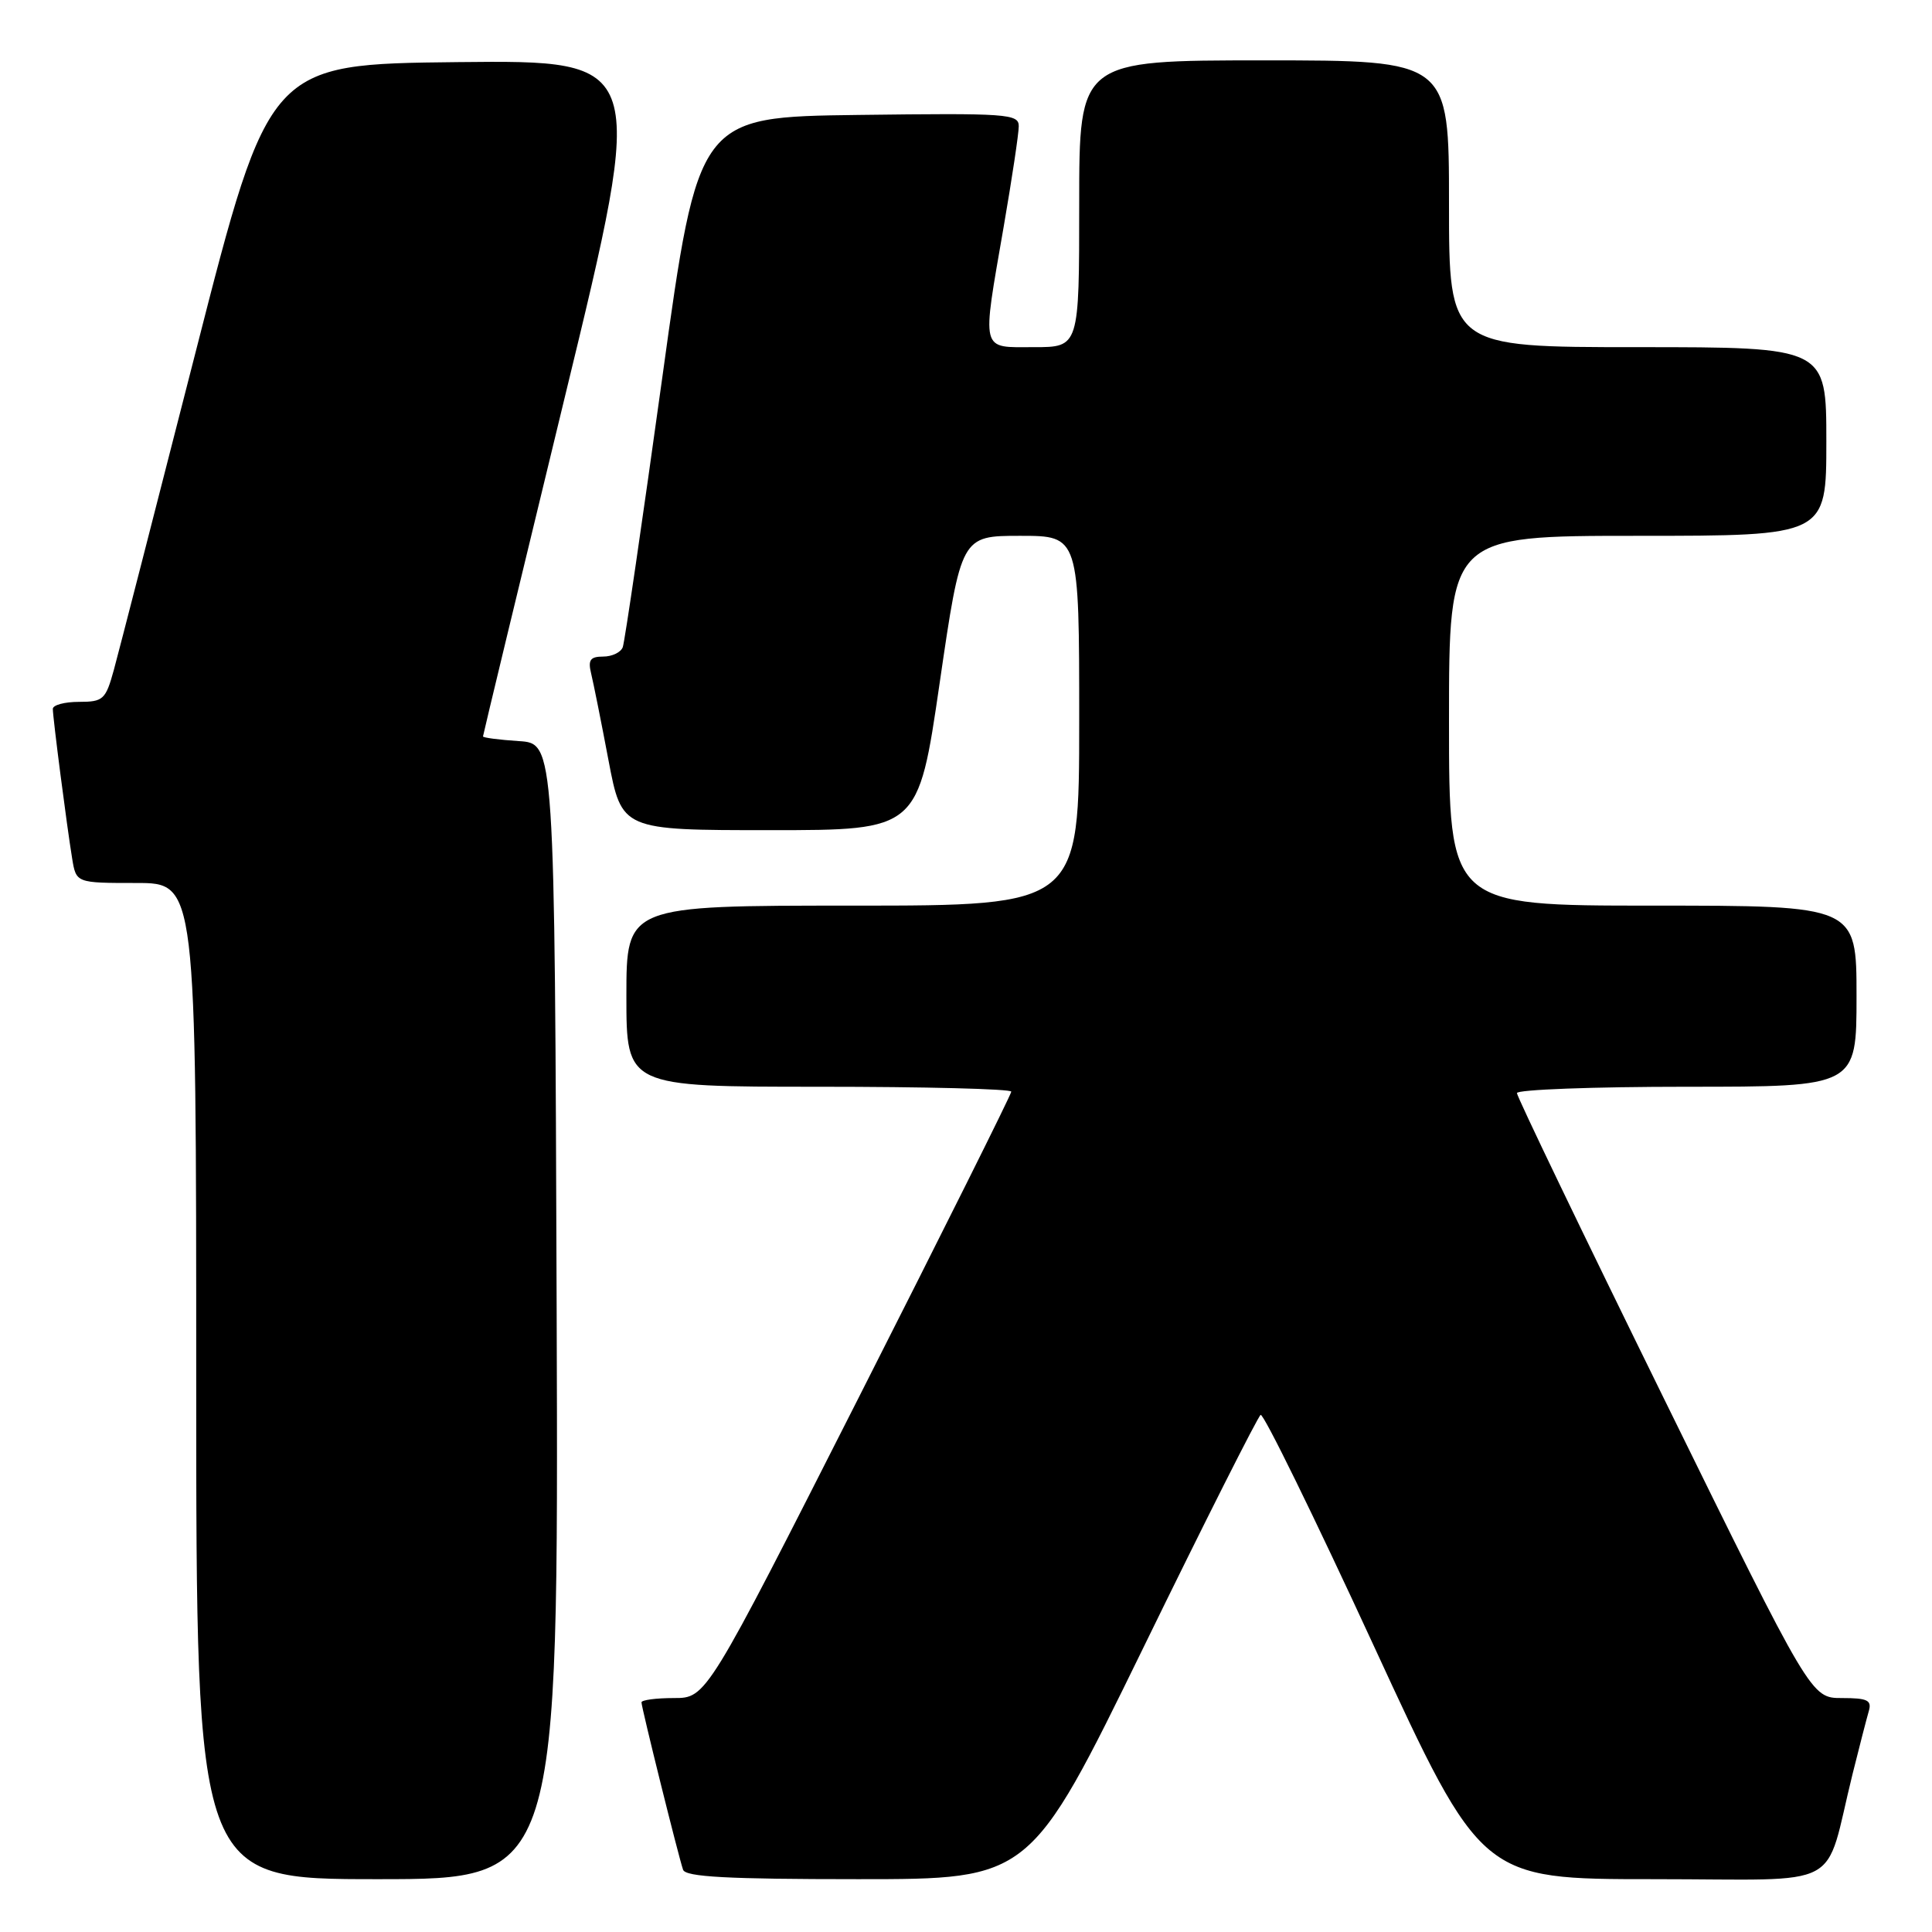 <?xml version="1.0" encoding="UTF-8" standalone="no"?>
<!DOCTYPE svg PUBLIC "-//W3C//DTD SVG 1.1//EN" "http://www.w3.org/Graphics/SVG/1.1/DTD/svg11.dtd" >
<svg xmlns="http://www.w3.org/2000/svg" xmlns:xlink="http://www.w3.org/1999/xlink" version="1.1" viewBox="0 0 256 256">
 <g >
 <path fill="currentColor"
d=" M 73.76 173.75 C 73.50 98.50 73.50 98.50 68.75 98.20 C 66.14 98.03 64.00 97.75 64.00 97.58 C 64.00 97.41 68.88 77.18 74.84 52.62 C 85.68 7.97 85.68 7.97 60.67 8.23 C 35.67 8.50 35.67 8.50 25.96 46.50 C 20.62 67.40 15.73 86.41 15.09 88.75 C 14.00 92.71 13.68 93.00 10.46 93.00 C 8.56 93.00 7.00 93.42 7.00 93.93 C 7.00 95.10 8.85 109.42 9.56 113.75 C 10.09 117.00 10.09 117.00 18.05 117.00 C 26.00 117.00 26.00 117.00 26.00 183.00 C 26.00 249.00 26.00 249.00 50.01 249.00 C 74.01 249.00 74.01 249.00 73.76 173.75 Z  M 151.44 218.45 C 159.64 201.64 166.67 187.71 167.04 187.48 C 167.41 187.24 174.15 200.99 182.01 218.03 C 196.30 249.00 196.30 249.00 219.11 249.00 C 244.90 249.00 241.58 250.76 245.49 235.00 C 246.38 231.43 247.34 227.71 247.62 226.75 C 248.05 225.29 247.47 225.00 244.06 225.00 C 239.98 225.00 239.98 225.00 220.49 185.34 C 209.77 163.53 201.00 145.30 201.00 144.84 C 201.00 144.38 211.12 144.00 223.50 144.00 C 246.00 144.00 246.00 144.00 246.00 132.00 C 246.00 120.00 246.00 120.00 219.00 120.00 C 192.00 120.00 192.00 120.00 192.00 95.50 C 192.00 71.00 192.00 71.00 217.00 71.00 C 242.00 71.00 242.00 71.00 242.00 58.50 C 242.00 46.00 242.00 46.00 217.00 46.00 C 192.00 46.00 192.00 46.00 192.00 27.00 C 192.00 8.00 192.00 8.00 167.50 8.00 C 143.00 8.00 143.00 8.00 143.00 27.00 C 143.00 46.00 143.00 46.00 137.00 46.00 C 129.86 46.00 130.08 46.89 133.00 30.00 C 134.09 23.68 134.99 17.70 134.99 16.73 C 135.00 15.08 133.52 14.98 113.76 15.23 C 92.53 15.50 92.53 15.50 87.76 50.00 C 85.13 68.97 82.78 85.06 82.52 85.75 C 82.27 86.44 81.10 87.00 79.92 87.00 C 78.21 87.00 77.89 87.45 78.33 89.25 C 78.63 90.49 79.67 95.66 80.63 100.75 C 82.39 110.00 82.39 110.00 102.03 110.00 C 121.67 110.00 121.67 110.00 124.51 90.50 C 127.36 71.00 127.36 71.00 135.18 71.00 C 143.00 71.00 143.00 71.00 143.00 95.50 C 143.00 120.00 143.00 120.00 113.00 120.00 C 83.00 120.00 83.00 120.00 83.00 132.00 C 83.00 144.00 83.00 144.00 108.50 144.00 C 122.53 144.00 134.00 144.29 134.00 144.65 C 134.00 145.01 124.91 163.23 113.80 185.15 C 93.60 225.00 93.60 225.00 89.30 225.00 C 86.93 225.00 85.00 225.26 85.00 225.57 C 85.00 226.26 89.90 245.99 90.51 247.75 C 90.83 248.70 96.39 249.00 113.72 249.00 C 136.51 249.00 136.51 249.00 151.44 218.45 Z "/>
</g>
</svg>